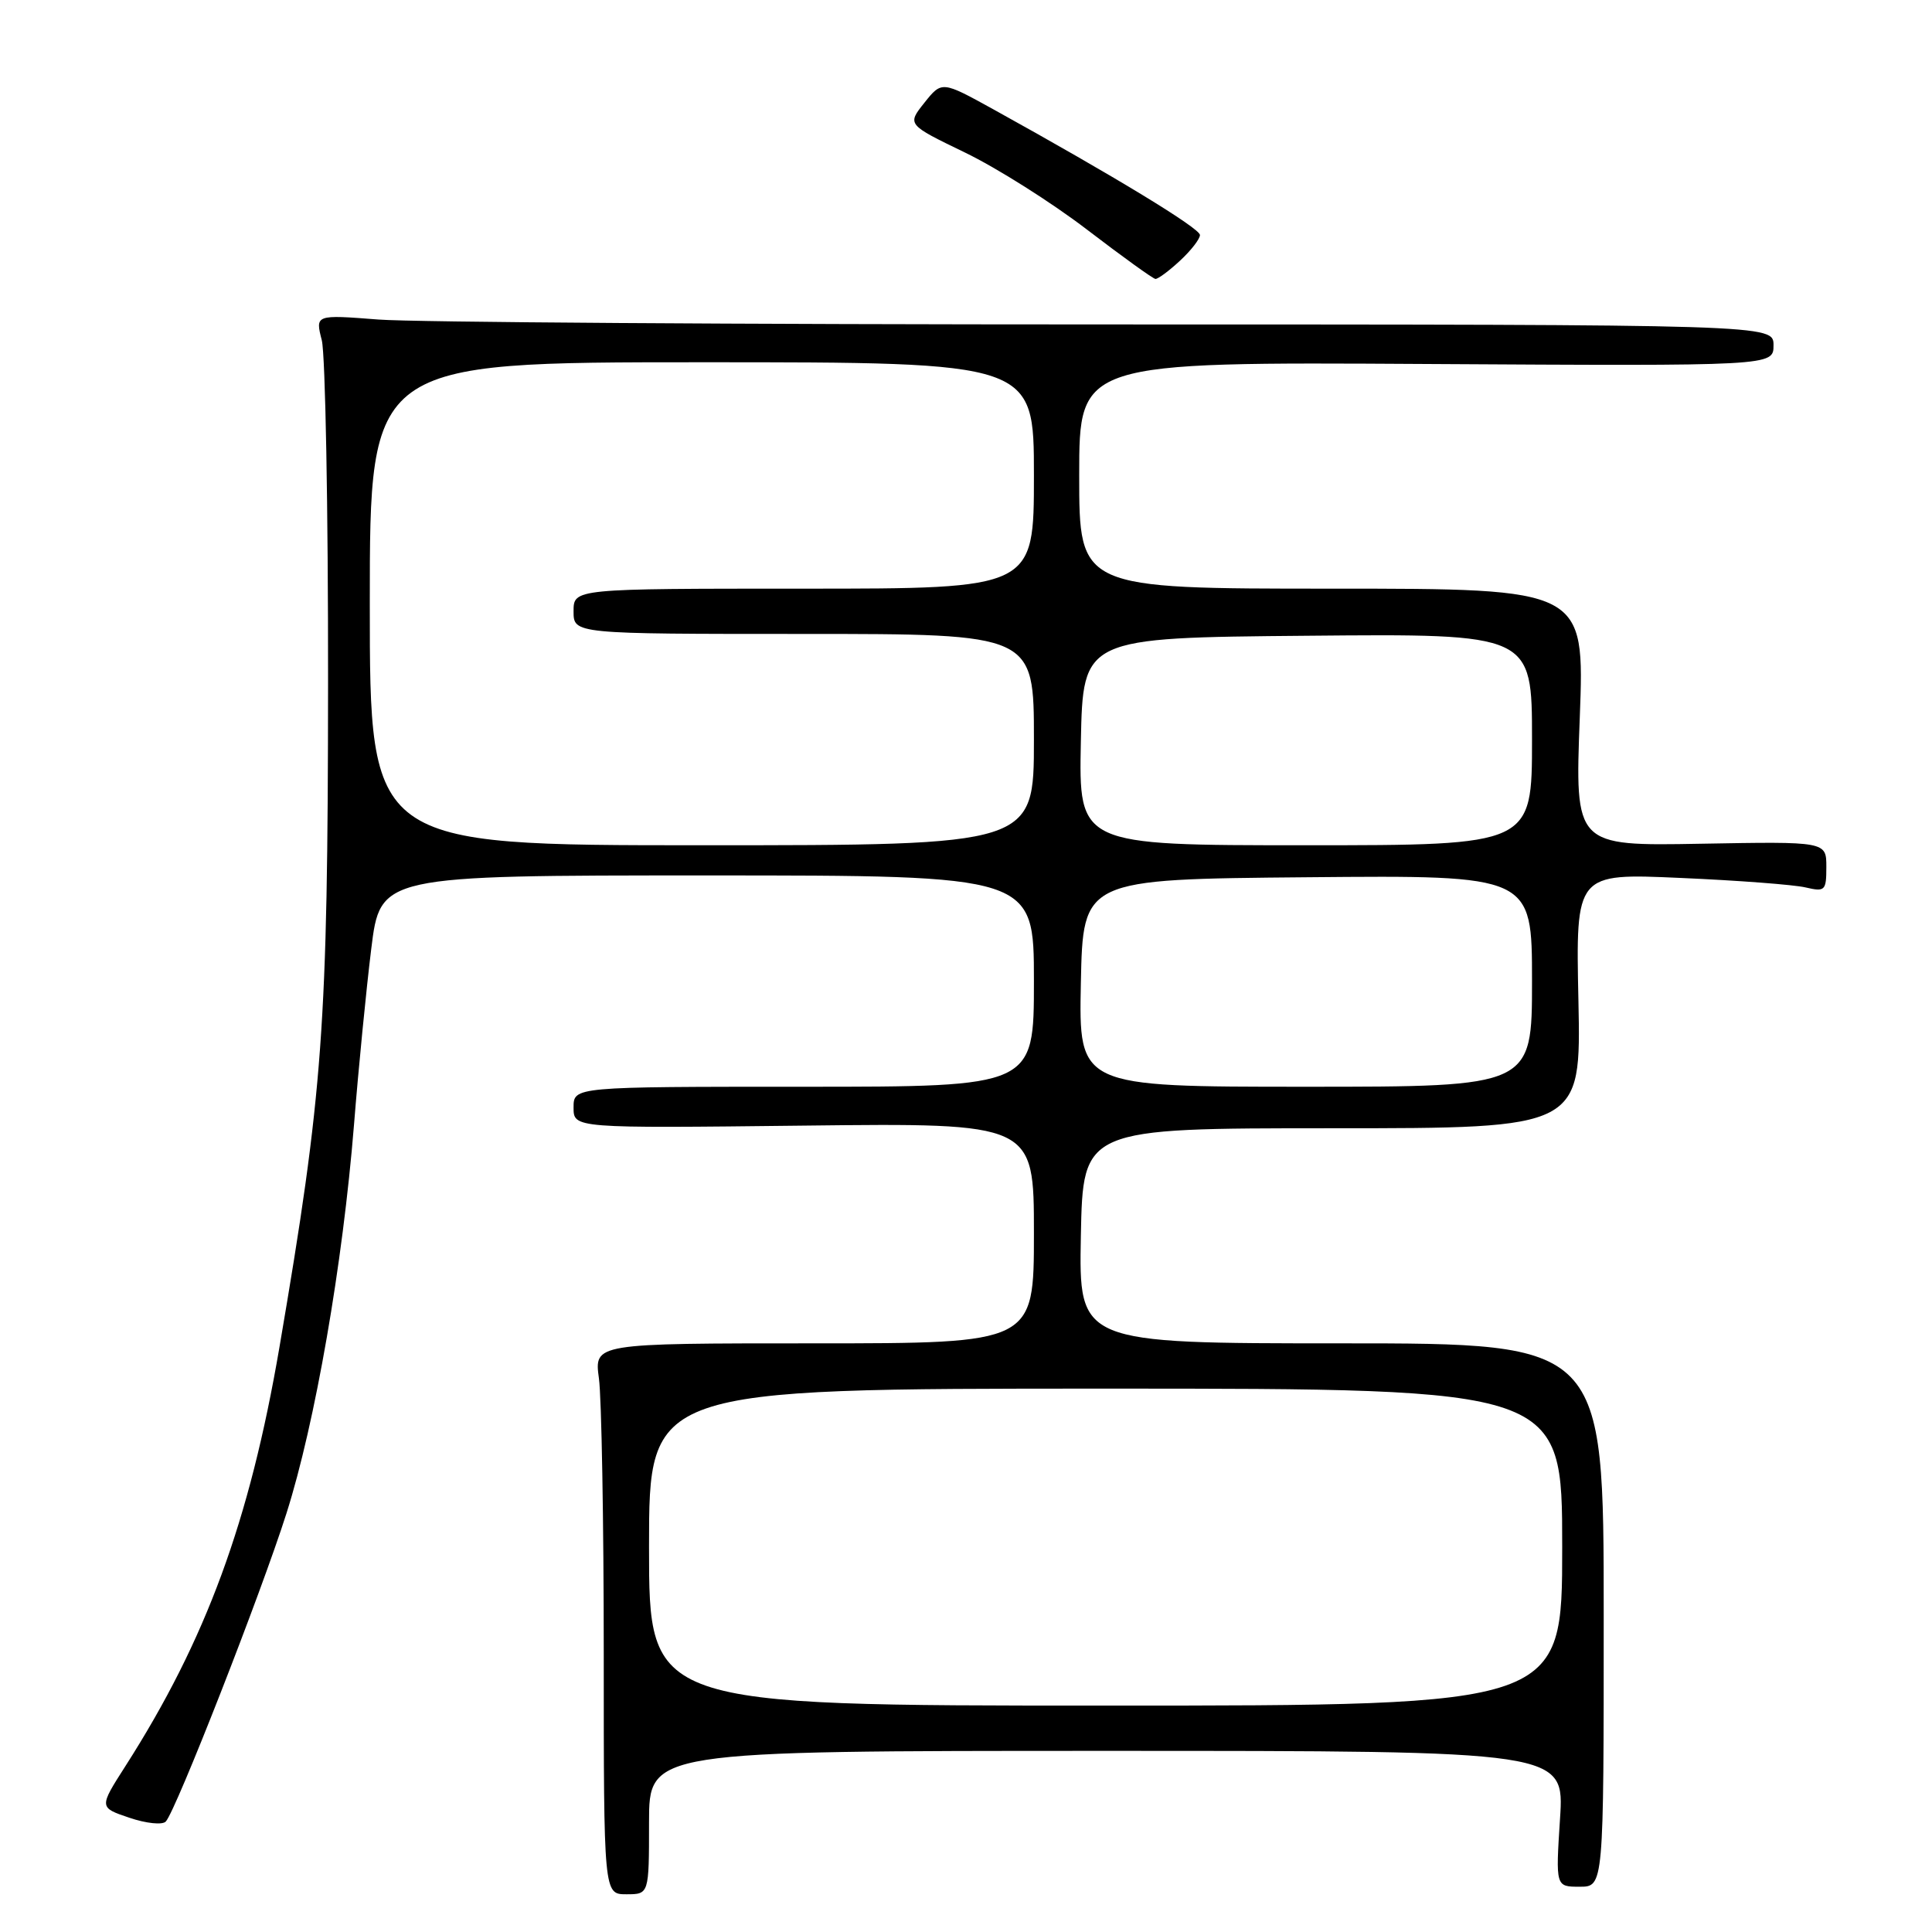 <?xml version="1.0" encoding="UTF-8" standalone="no"?>
<!DOCTYPE svg PUBLIC "-//W3C//DTD SVG 1.1//EN" "http://www.w3.org/Graphics/SVG/1.1/DTD/svg11.dtd" >
<svg xmlns="http://www.w3.org/2000/svg" xmlns:xlink="http://www.w3.org/1999/xlink" version="1.1" viewBox="0 0 256 256">
 <g >
 <path fill="currentColor"
d=" M 86.00 241.50 C 86.00 232.00 86.00 232.00 146.65 232.00 C 207.30 232.00 207.30 232.00 206.71 241.00 C 206.13 250.00 206.13 250.00 209.31 250.00 C 212.50 250.00 212.50 250.00 212.50 214.00 C 212.50 178.00 212.50 178.00 177.72 178.00 C 142.95 178.00 142.95 178.00 143.22 163.75 C 143.50 149.50 143.50 149.50 176.50 149.50 C 209.50 149.50 209.50 149.50 209.15 132.61 C 208.79 115.71 208.79 115.71 222.65 116.33 C 230.27 116.66 237.74 117.23 239.25 117.59 C 241.83 118.19 242.00 118.03 242.00 114.87 C 242.00 111.50 242.00 111.50 225.34 111.80 C 208.68 112.10 208.68 112.10 209.33 95.05 C 209.97 78.00 209.97 78.00 176.48 78.00 C 143.00 78.00 143.00 78.00 143.00 62.98 C 143.00 47.96 143.00 47.96 189.00 48.23 C 235.00 48.50 235.00 48.50 235.00 45.75 C 235.00 43.00 235.00 43.00 146.75 42.99 C 98.21 42.99 54.74 42.70 50.14 42.34 C 41.77 41.69 41.77 41.69 42.64 45.09 C 43.11 46.97 43.49 67.40 43.47 90.50 C 43.44 136.12 42.82 144.58 37.03 178.50 C 33.08 201.59 27.29 217.33 16.63 234.00 C 13.11 239.50 13.11 239.50 17.14 240.86 C 19.38 241.62 21.53 241.84 21.97 241.36 C 23.32 239.90 34.61 211.08 37.96 200.52 C 41.76 188.58 45.42 167.51 46.91 149.00 C 47.50 141.57 48.53 131.11 49.19 125.75 C 50.39 116.00 50.39 116.00 93.70 116.00 C 137.00 116.00 137.00 116.00 137.00 130.00 C 137.00 144.00 137.00 144.00 106.50 144.00 C 76.00 144.00 76.00 144.00 76.00 146.75 C 76.00 149.50 76.00 149.50 106.50 149.15 C 137.00 148.80 137.00 148.80 137.00 163.40 C 137.00 178.00 137.00 178.00 107.86 178.00 C 78.73 178.00 78.73 178.00 79.36 182.64 C 79.71 185.19 80.00 201.62 80.00 219.14 C 80.00 251.00 80.00 251.00 83.00 251.00 C 86.00 251.00 86.00 251.00 86.00 241.50 Z  M 156.35 34.55 C 157.81 33.20 159.00 31.67 159.00 31.14 C 159.00 30.25 147.72 23.39 131.65 14.50 C 124.80 10.72 124.80 10.72 122.49 13.61 C 120.19 16.50 120.19 16.50 127.84 20.20 C 132.05 22.23 139.32 26.82 144.00 30.40 C 148.68 33.98 152.77 36.93 153.10 36.96 C 153.44 36.98 154.90 35.90 156.35 34.55 Z  M 86.00 205.00 C 86.00 184.00 86.00 184.00 146.50 184.00 C 207.00 184.00 207.00 184.00 207.00 205.00 C 207.00 226.00 207.00 226.00 146.50 226.00 C 86.00 226.00 86.00 226.00 86.00 205.00 Z  M 143.22 130.25 C 143.50 116.50 143.50 116.50 173.25 116.24 C 203.00 115.97 203.00 115.97 203.00 129.99 C 203.00 144.00 203.00 144.00 172.97 144.00 C 142.94 144.00 142.94 144.00 143.22 130.25 Z  M 49.00 80.00 C 49.00 48.00 49.00 48.00 93.00 48.00 C 137.00 48.00 137.00 48.00 137.00 63.00 C 137.00 78.00 137.00 78.00 106.50 78.00 C 76.00 78.00 76.00 78.00 76.00 81.00 C 76.00 84.00 76.00 84.00 106.50 84.00 C 137.00 84.00 137.00 84.00 137.00 98.00 C 137.00 112.00 137.00 112.00 93.00 112.00 C 49.00 112.00 49.00 112.00 49.00 80.00 Z  M 143.22 98.25 C 143.50 84.50 143.50 84.50 173.25 84.24 C 203.00 83.97 203.00 83.97 203.00 97.99 C 203.00 112.00 203.00 112.00 172.97 112.00 C 142.94 112.00 142.94 112.00 143.22 98.25 Z "/>
</g>
</svg>